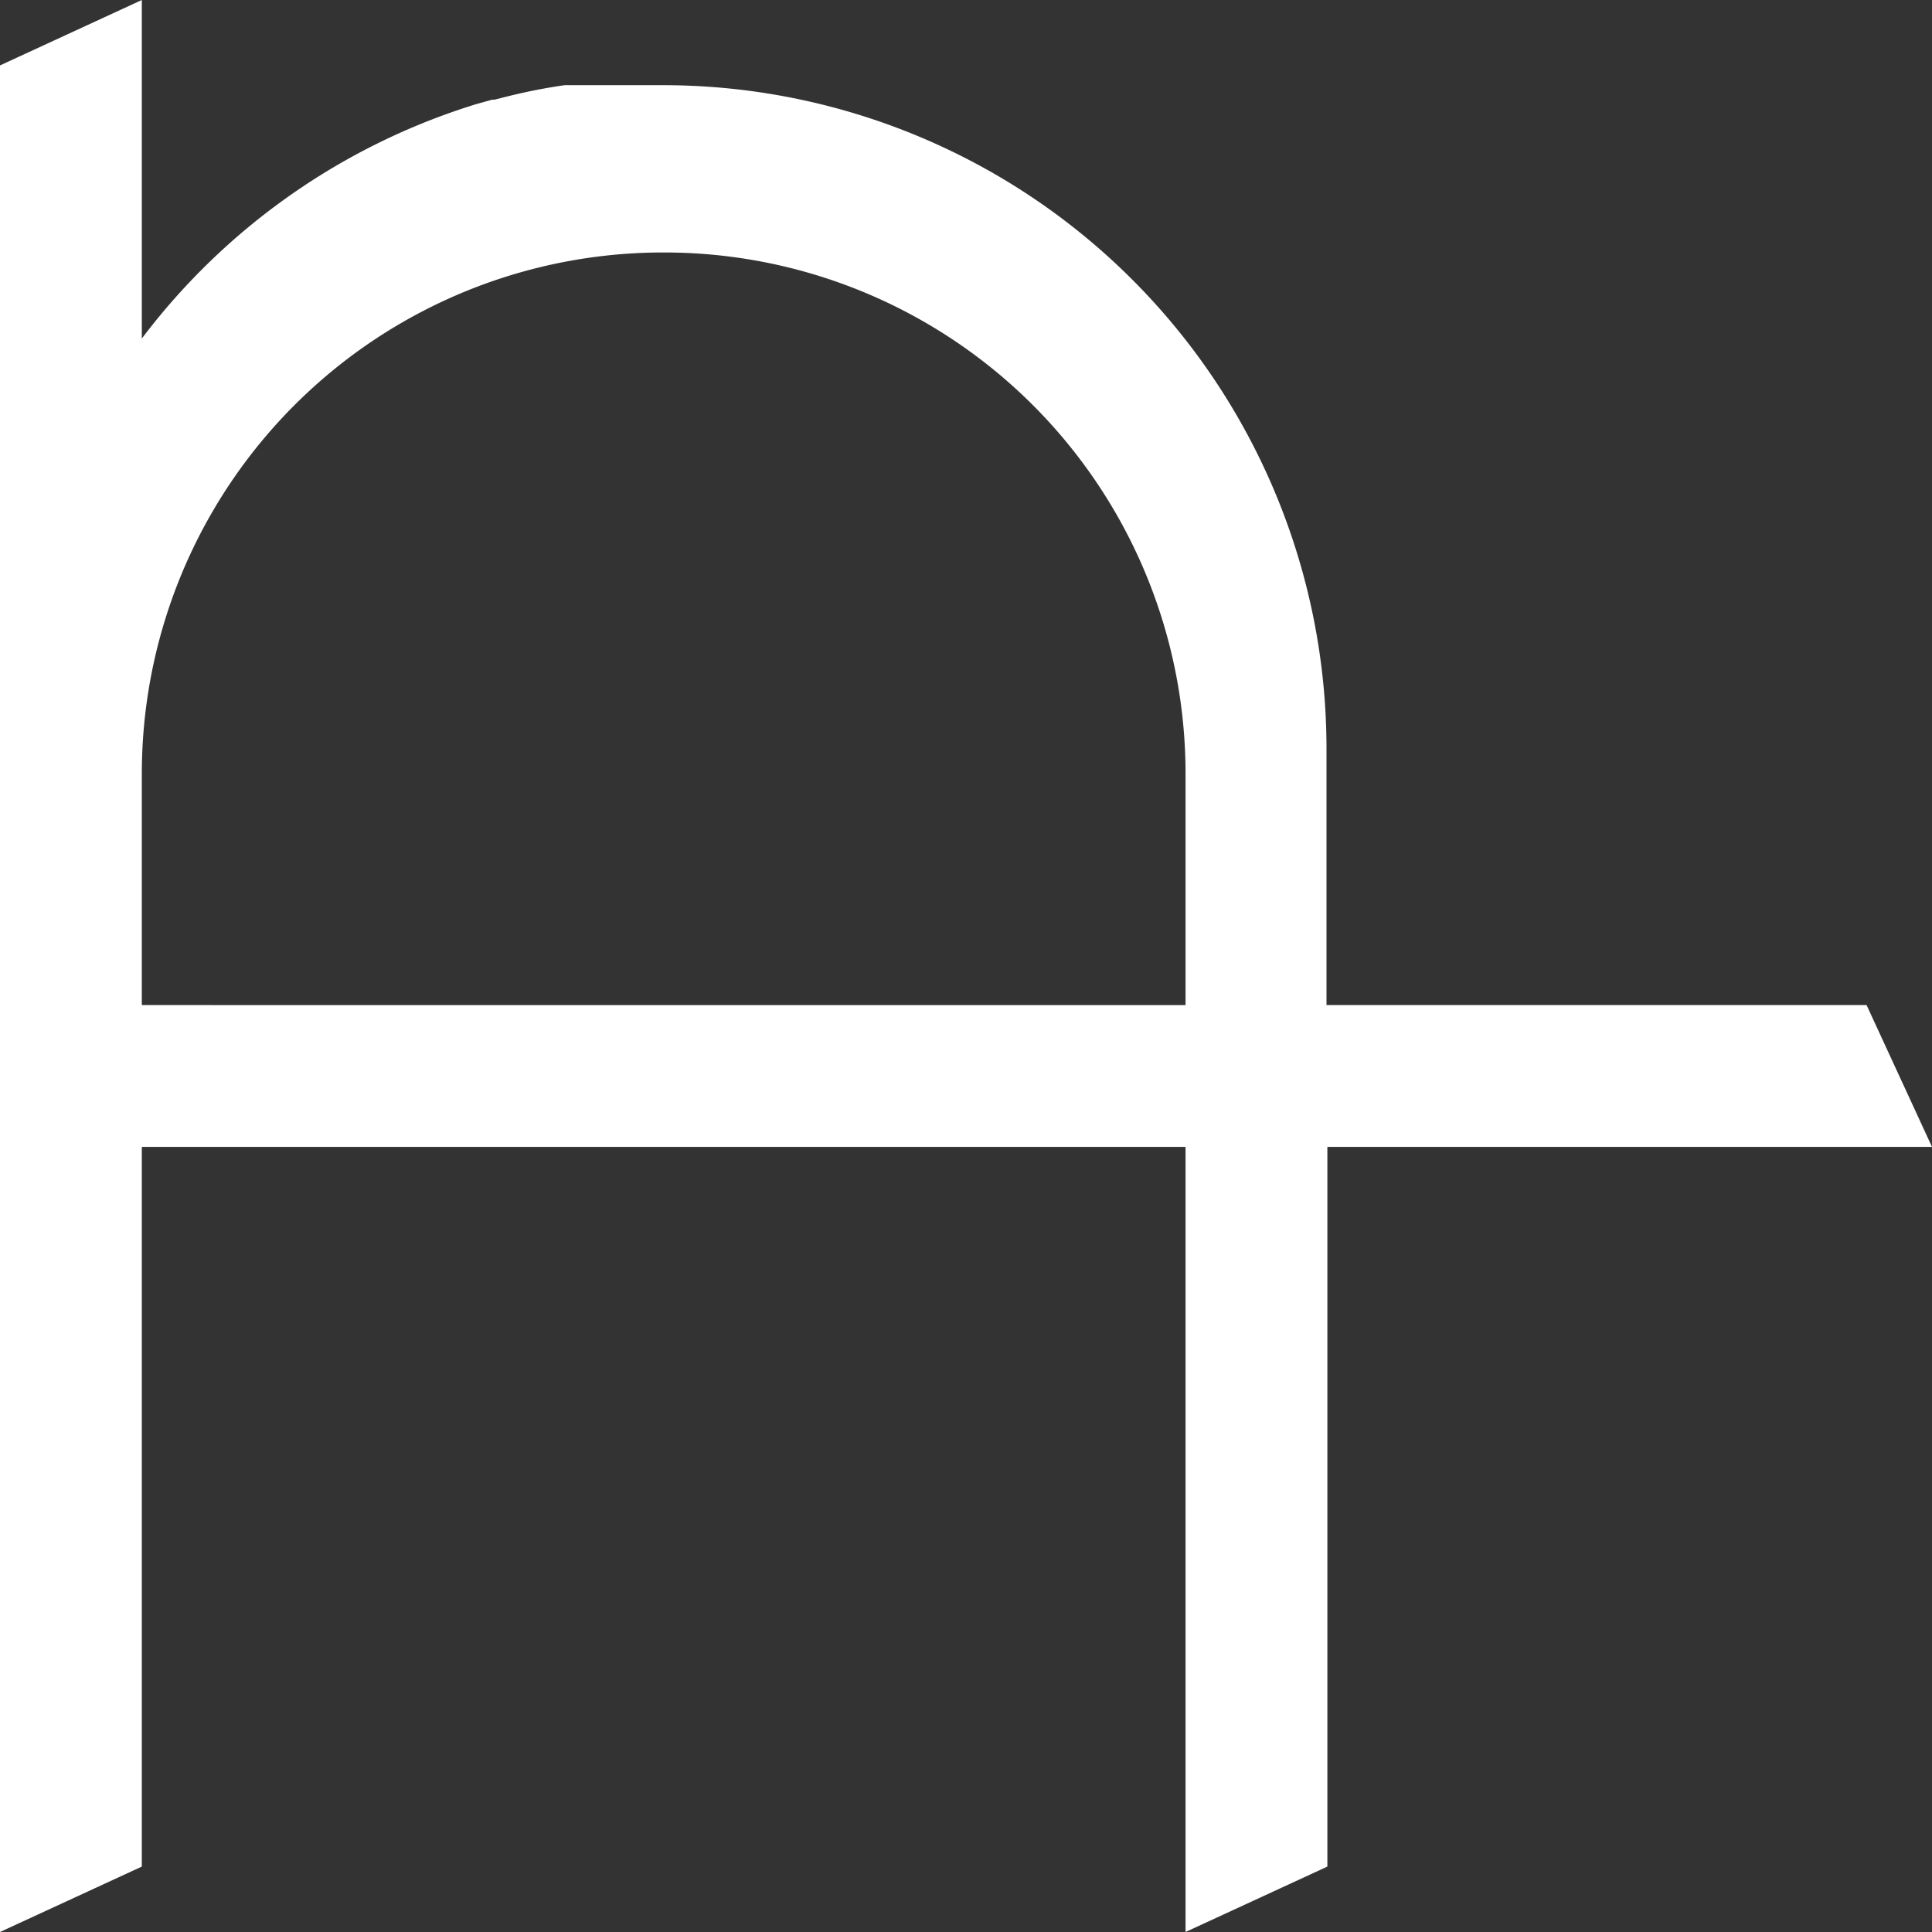 <svg id="Layer_1" data-name="Layer 1" xmlns="http://www.w3.org/2000/svg" viewBox="0 0 44 44"><rect x="0" y="0" width="44" height="44" fill="#333333" stroke="none"/><defs><style>.cls-1{fill:#fff;}</style></defs><path class="cls-1" d="M40.3,26.12H44l-1.49-3.23H30.21V17.05A15.11,15.11,0,0,0,15.11,1.94h-1l-.27,0h-.15l-.28,0-.14,0-.3,0h-.11c-.42.06-.83.14-1.24.24h0l-.36.09-.05,0-.36.1h0A15.13,15.13,0,0,0,3.23,7.71V0L0,1.49V44l3.23-1.49V40.74h0V26.12H27V40.74h0V44l3.23-1.49V26.12H40.3ZM15.11,5.75A11.87,11.87,0,0,1,27,17.62v5.27H3.23V17.62A11.87,11.87,0,0,1,15.11,5.75Z"/></svg>